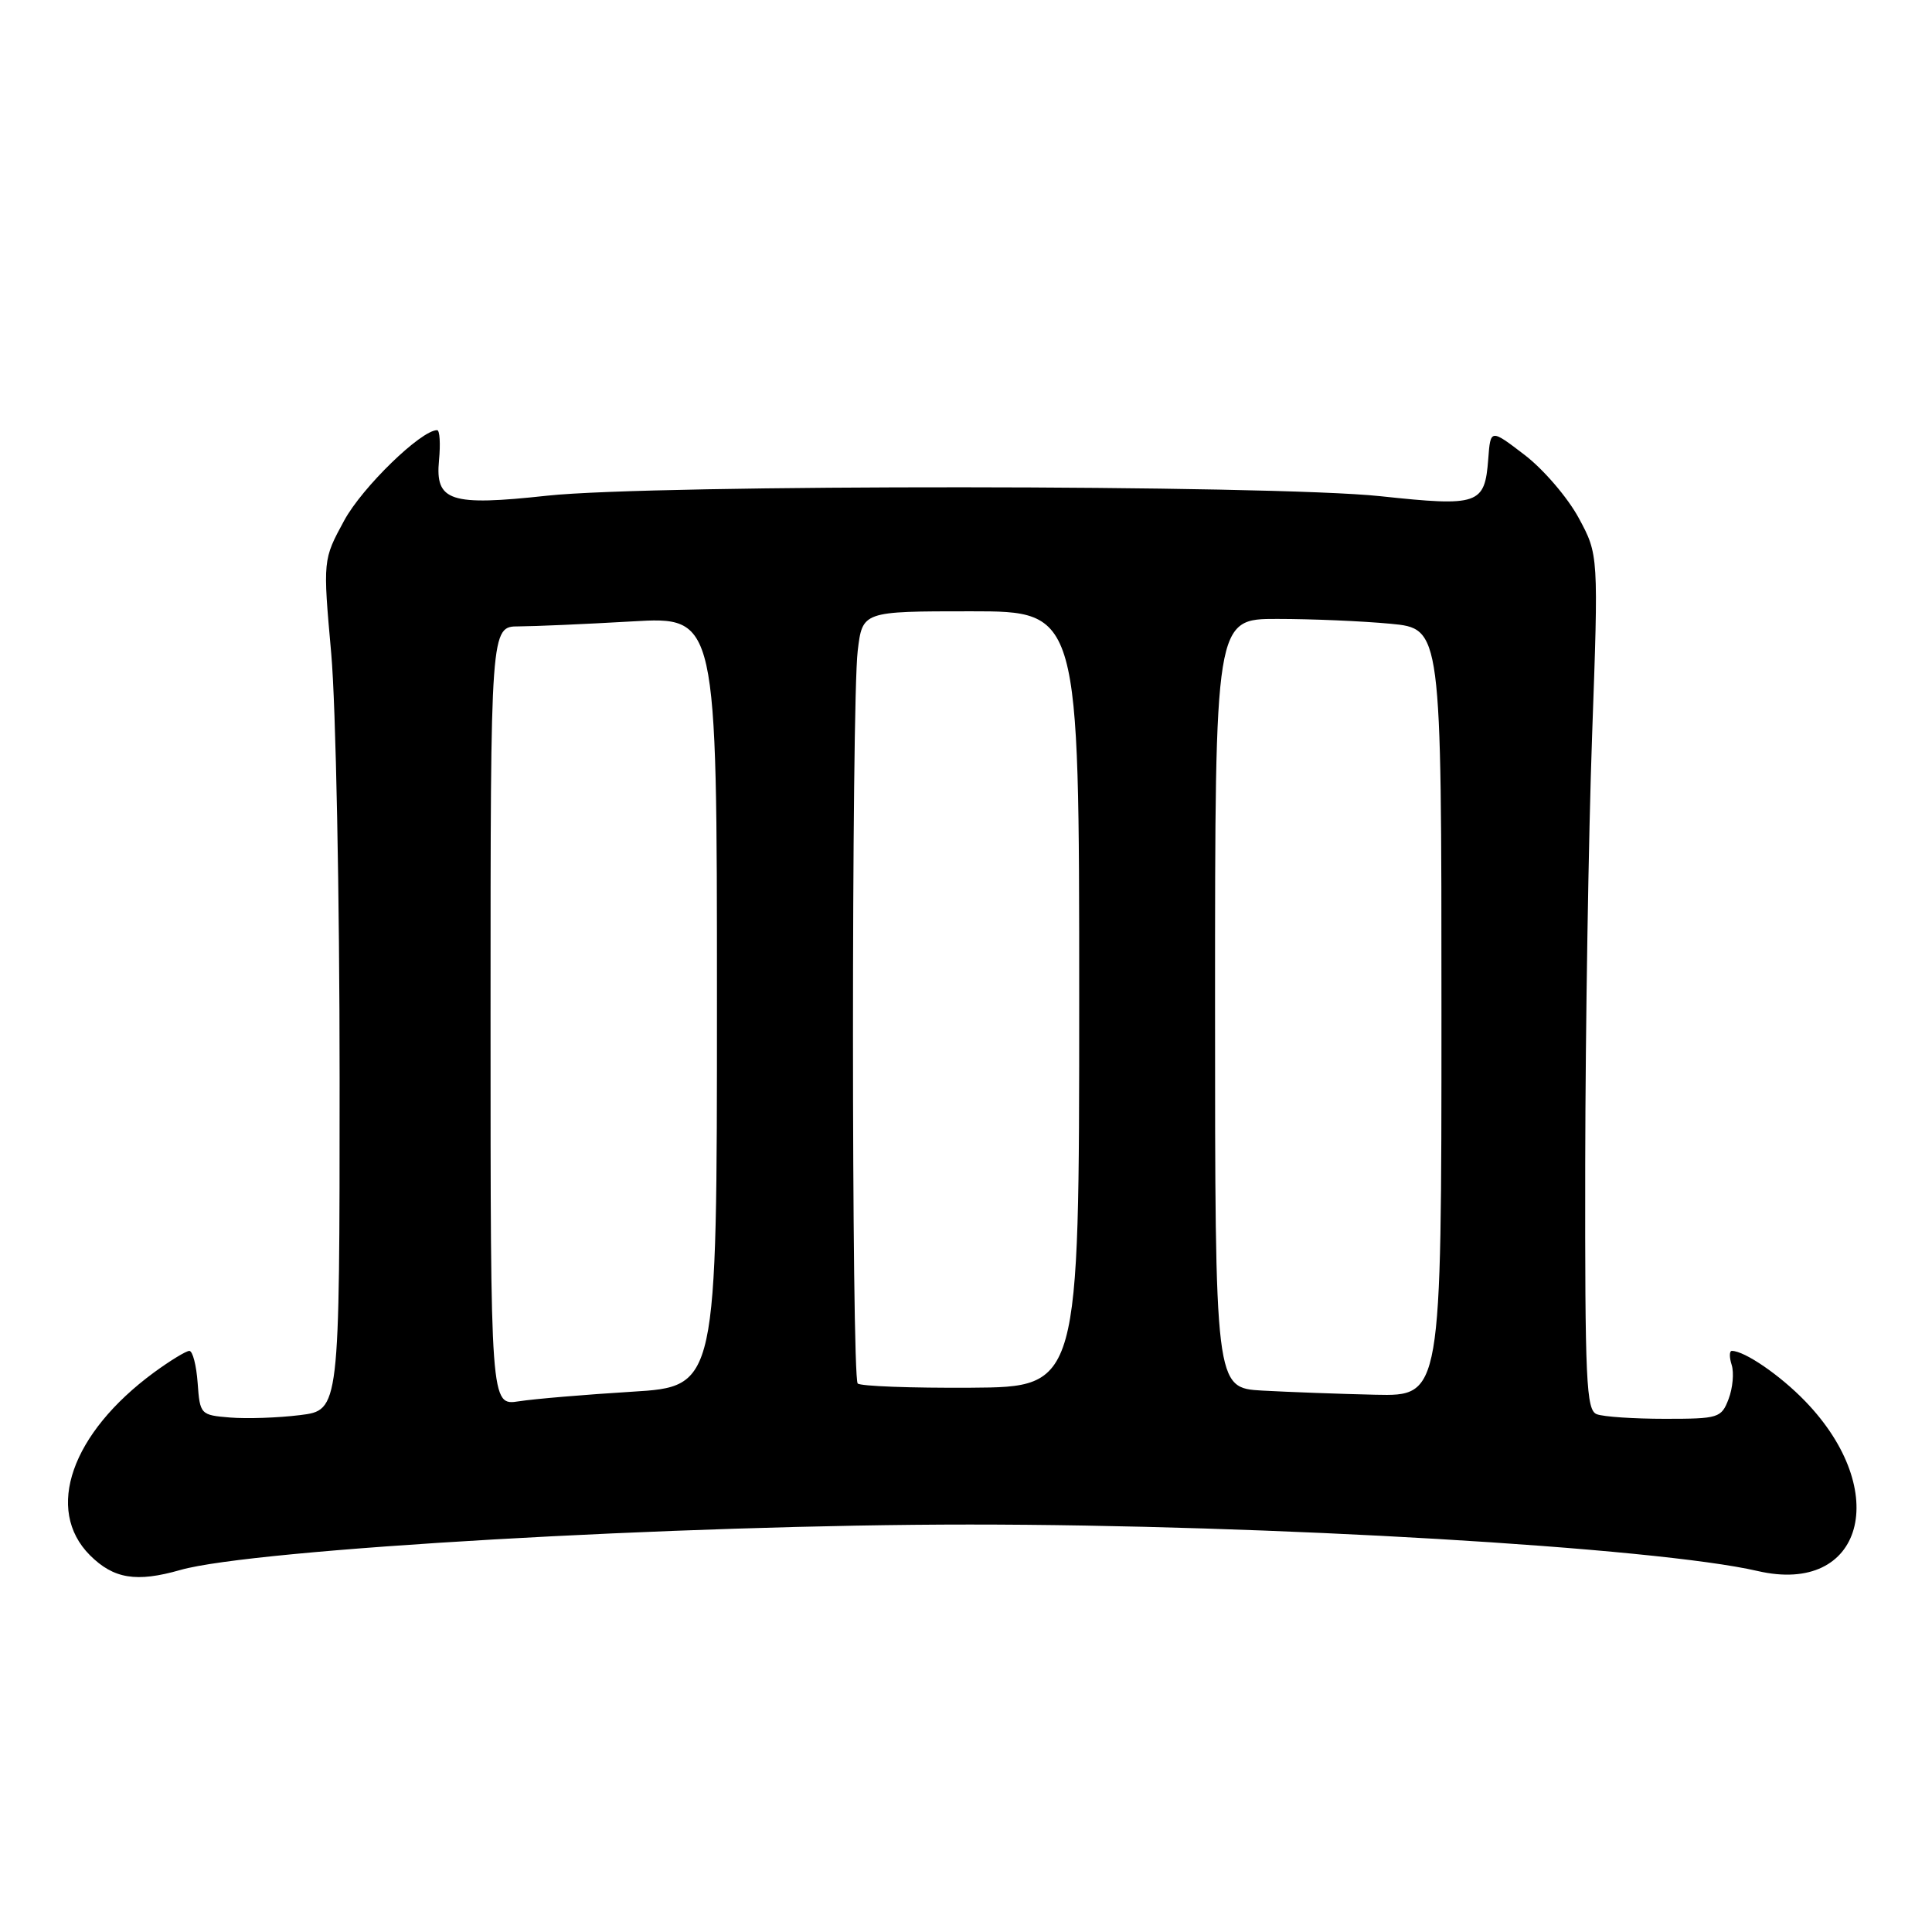 <?xml version="1.0" encoding="UTF-8" standalone="no"?>
<!DOCTYPE svg PUBLIC "-//W3C//DTD SVG 1.1//EN" "http://www.w3.org/Graphics/SVG/1.1/DTD/svg11.dtd" >
<svg xmlns="http://www.w3.org/2000/svg" xmlns:xlink="http://www.w3.org/1999/xlink" version="1.1" viewBox="0 0 256 256">
 <g >
 <path fill="currentColor"
d=" M 23.90 208.03 C 33.54 205.27 90.10 202.01 128.50 202.01 C 167.98 202.01 219.37 205.04 232.91 208.17 C 246.89 211.40 250.74 197.62 239.20 185.67 C 235.89 182.24 231.17 179.00 229.48 179.00 C 229.14 179.00 229.13 179.84 229.46 180.87 C 229.78 181.90 229.60 183.92 229.05 185.37 C 228.09 187.89 227.73 188.00 220.61 188.00 C 216.51 188.00 212.45 187.73 211.58 187.39 C 210.18 186.86 210.01 183.02 210.05 154.14 C 210.08 136.19 210.49 110.70 210.96 97.50 C 211.82 73.50 211.82 73.50 209.18 68.62 C 207.73 65.94 204.51 62.18 202.02 60.28 C 197.50 56.82 197.50 56.82 197.20 60.83 C 196.74 66.87 195.95 67.14 182.92 65.75 C 168.49 64.21 86.56 64.16 72.51 65.68 C 59.64 67.08 57.65 66.43 58.17 60.99 C 58.38 58.79 58.27 57.00 57.92 57.00 C 55.79 57.00 48.01 64.56 45.62 68.95 C 42.78 74.17 42.78 74.17 43.89 86.60 C 44.50 93.44 45.00 118.80 45.00 142.95 C 45.00 186.86 45.00 186.86 39.75 187.51 C 36.86 187.87 32.70 188.01 30.50 187.83 C 26.57 187.51 26.49 187.43 26.19 183.25 C 26.02 180.91 25.53 179.00 25.09 179.00 C 24.66 179.00 22.55 180.29 20.40 181.86 C 9.45 189.91 5.90 200.05 11.92 206.08 C 15.06 209.21 18.07 209.70 23.90 208.03 Z  M 65.00 134.63 C 65.00 83.00 65.00 83.00 68.75 83.00 C 70.81 82.99 77.56 82.70 83.75 82.34 C 95.00 81.69 95.00 81.69 95.00 132.70 C 95.00 183.72 95.00 183.72 83.75 184.41 C 77.56 184.79 70.81 185.36 68.75 185.68 C 65.00 186.26 65.00 186.26 65.00 134.63 Z  M 167.25 184.26 C 161.00 183.90 161.00 183.90 161.00 132.95 C 161.00 82.00 161.00 82.00 169.25 82.01 C 173.79 82.01 180.54 82.30 184.25 82.65 C 191.00 83.29 191.00 83.29 191.00 134.14 C 191.00 185.00 191.00 185.00 182.25 184.81 C 177.44 184.70 170.69 184.45 167.25 184.26 Z  M 113.65 183.32 C 112.82 182.48 112.81 93.21 113.65 86.25 C 114.28 81.00 114.28 81.00 128.64 81.00 C 143.00 81.00 143.00 81.00 143.00 132.39 C 143.00 183.78 143.00 183.78 128.65 183.88 C 120.76 183.93 114.01 183.68 113.65 183.32 Z "/>
</g>
</svg>